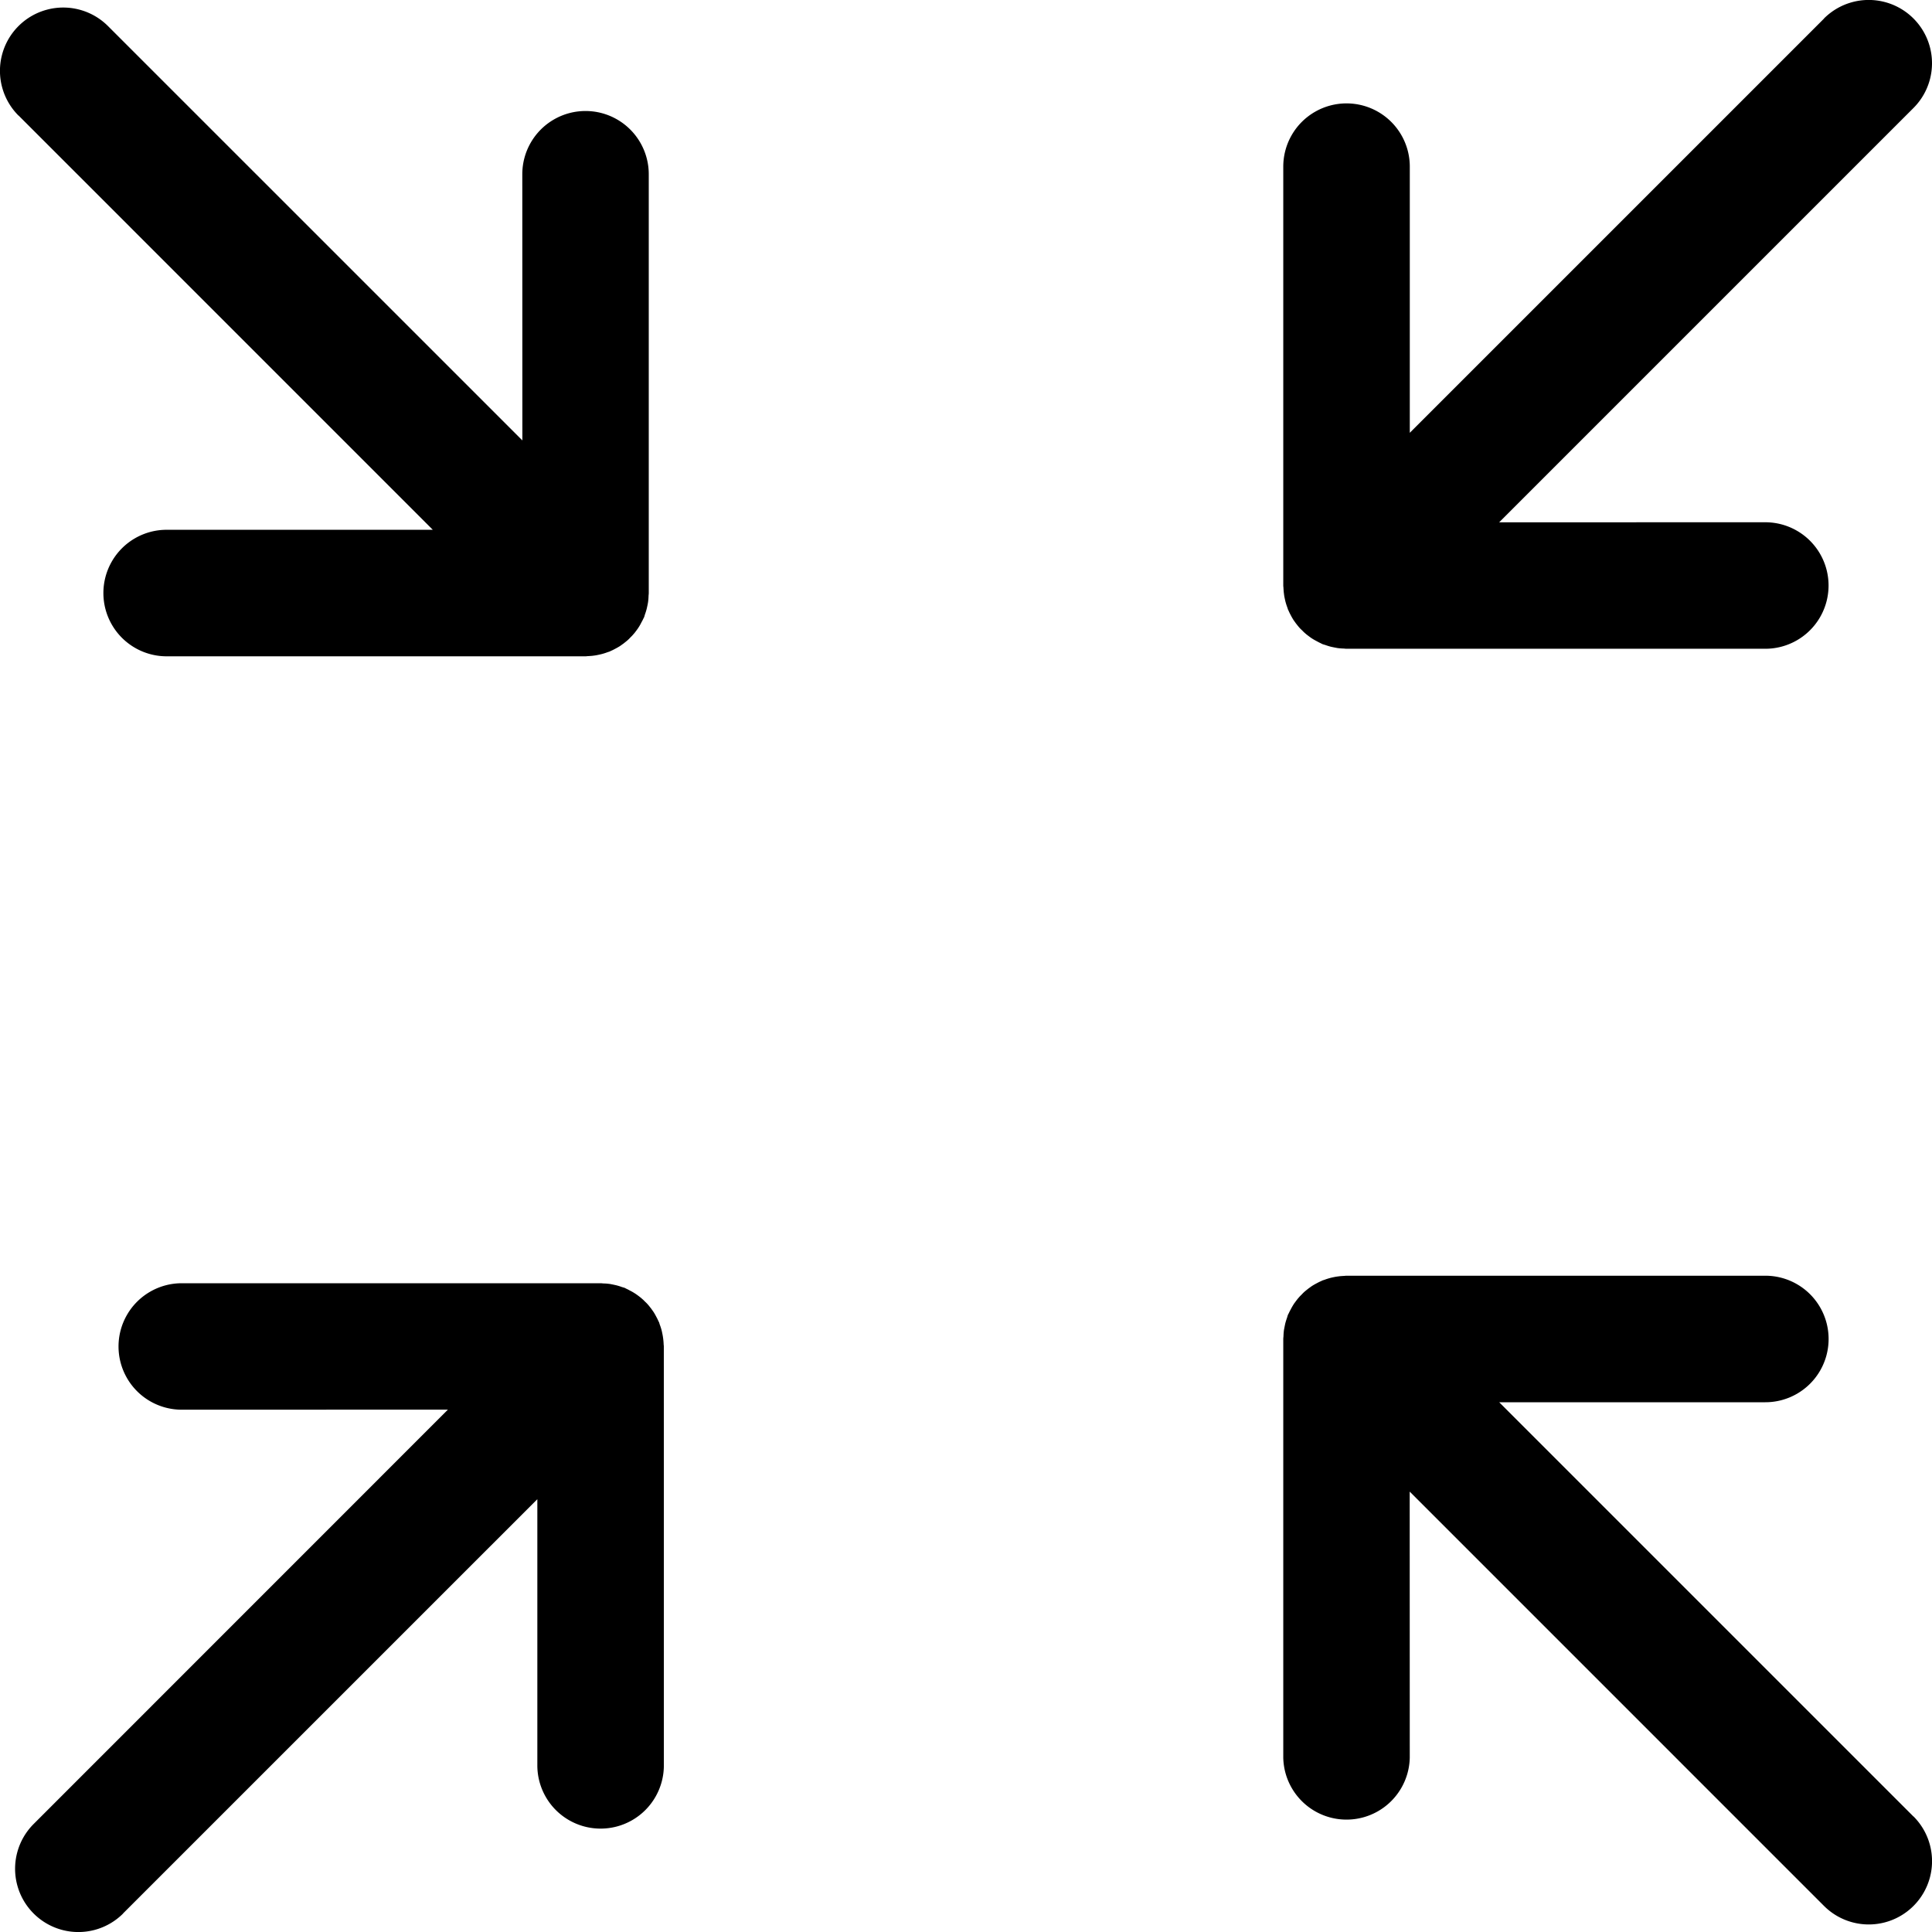 <svg xmlns="http://www.w3.org/2000/svg" width="60.897" height="60.897"><path d="M40.491 18.842c.01.048.02.097.033.144a1.9 1.9 0 00.049.151c.01.027.018.055.027.082.008.015.016.027.021.042.021.05.047.098.072.146.021.04.043.078.066.116.027.044.061.086.09.129.029.035.055.07.084.104.033.041.07.077.111.115.029.03.059.061.092.088.039.036.084.069.129.103.033.024.066.05.102.071.047.03.095.056.145.082.038.021.074.04.114.058.018.008.033.019.052.027.032.013.067.021.1.032.042.015.085.029.127.041.053.016.106.025.159.036.043.008.085.018.127.022.057.007.115.01.172.012.025.002.052.006.078.006h13.202a1.993 1.993 0 000-3.987l-8.389.001L60.313 3.404A1.994 1.994 0 1057.492.583l.002.002-13.057 13.057V5.253a1.994 1.994 0 00-3.988 0v13.203c0 .029.006.055.006.083.004.055.006.11.014.164.005.046.012.092.022.139zM20.881 42.054c-.01-.047-.019-.096-.032-.143a1.802 1.802 0 00-.05-.152c-.01-.027-.017-.055-.026-.082-.008-.014-.017-.027-.022-.041-.021-.051-.047-.098-.072-.145a1.674 1.674 0 00-.066-.117c-.027-.043-.06-.086-.09-.129-.028-.035-.054-.07-.083-.104a1.091 1.091 0 00-.111-.115.956.956 0 00-.092-.088c-.04-.037-.085-.07-.13-.104-.033-.023-.066-.049-.102-.07a1.274 1.274 0 00-.144-.082c-.038-.021-.074-.041-.114-.059-.018-.008-.033-.018-.052-.027-.032-.012-.067-.02-.1-.031a1.56 1.56 0 00-.127-.041c-.053-.016-.106-.025-.159-.037-.043-.008-.085-.018-.127-.021-.057-.008-.115-.01-.172-.012-.025-.002-.052-.006-.078-.006H5.729a1.993 1.993 0 000 3.986l8.389-.002L1.06 57.493a1.994 1.994 0 102.821 2.821l-.002-.002 13.058-13.057v8.389a1.994 1.994 0 003.988 0l-.001-13.203c0-.029-.006-.055-.006-.082a2.097 2.097 0 00-.037-.305zM42.055 40.253a1.9 1.9 0 00-.295.082c-.027.01-.055.018-.082.027-.014.008-.027.016-.041.021-.051.021-.098.047-.146.072-.04.021-.078.043-.116.066-.044.027-.086.061-.129.09-.035.029-.07.055-.104.084-.041.033-.077.07-.115.111-.03.029-.061.059-.088.092-.036.039-.069.084-.103.129-.024.033-.05.066-.071.102-.03.047-.056.095-.082.145-.021.038-.04.074-.058.114-.008.018-.019.033-.027.052-.013.032-.021.067-.032.1a2.08 2.08 0 00-.041.127c-.016.053-.025.106-.036.159-.008.043-.018.085-.022.127-.007.057-.01.115-.012.172-.002.025-.006.052-.006.078v13.202a1.994 1.994 0 003.987 0l-.002-8.389 13.059 13.059a1.994 1.994 0 102.821-2.821l-.002.002-13.057-13.057h8.389a1.994 1.994 0 000-3.988H42.441c-.029 0-.055.006-.083.006-.056.004-.11.006-.164.014a1.74 1.74 0 00-.139.022zM18.843 20.644c.047-.01.096-.02.143-.033a1.8 1.8 0 00.152-.049c.027-.01.055-.018.082-.027.014-.008.027-.016.041-.021.051-.021.098-.047.145-.072.041-.021.078-.043.117-.066.043-.027.086-.061.129-.09.035-.029.07-.055.104-.084a1 1 0 00.115-.111.956.956 0 00.088-.092c.037-.039.07-.084.104-.129.023-.033.049-.066.07-.102.031-.047.057-.094.082-.145.021-.037.041-.074.059-.113.008-.018.018-.033.027-.053.012-.031.02-.066.031-.1.016-.041.029-.084.041-.127.016-.053.025-.105.037-.158.008-.043.018-.086.021-.127.008-.057.01-.115.012-.172.002-.025.006-.053.006-.078V5.492a1.993 1.993 0 00-3.986 0l.002 8.39L3.404.822A1.994 1.994 0 10.583 3.643l.002-.002 13.057 13.058H5.253a1.994 1.994 0 000 3.988h13.203c.029 0 .055-.006.082-.006.057-.004.111-.006.164-.014a1.38 1.38 0 00.141-.023z"/></svg>